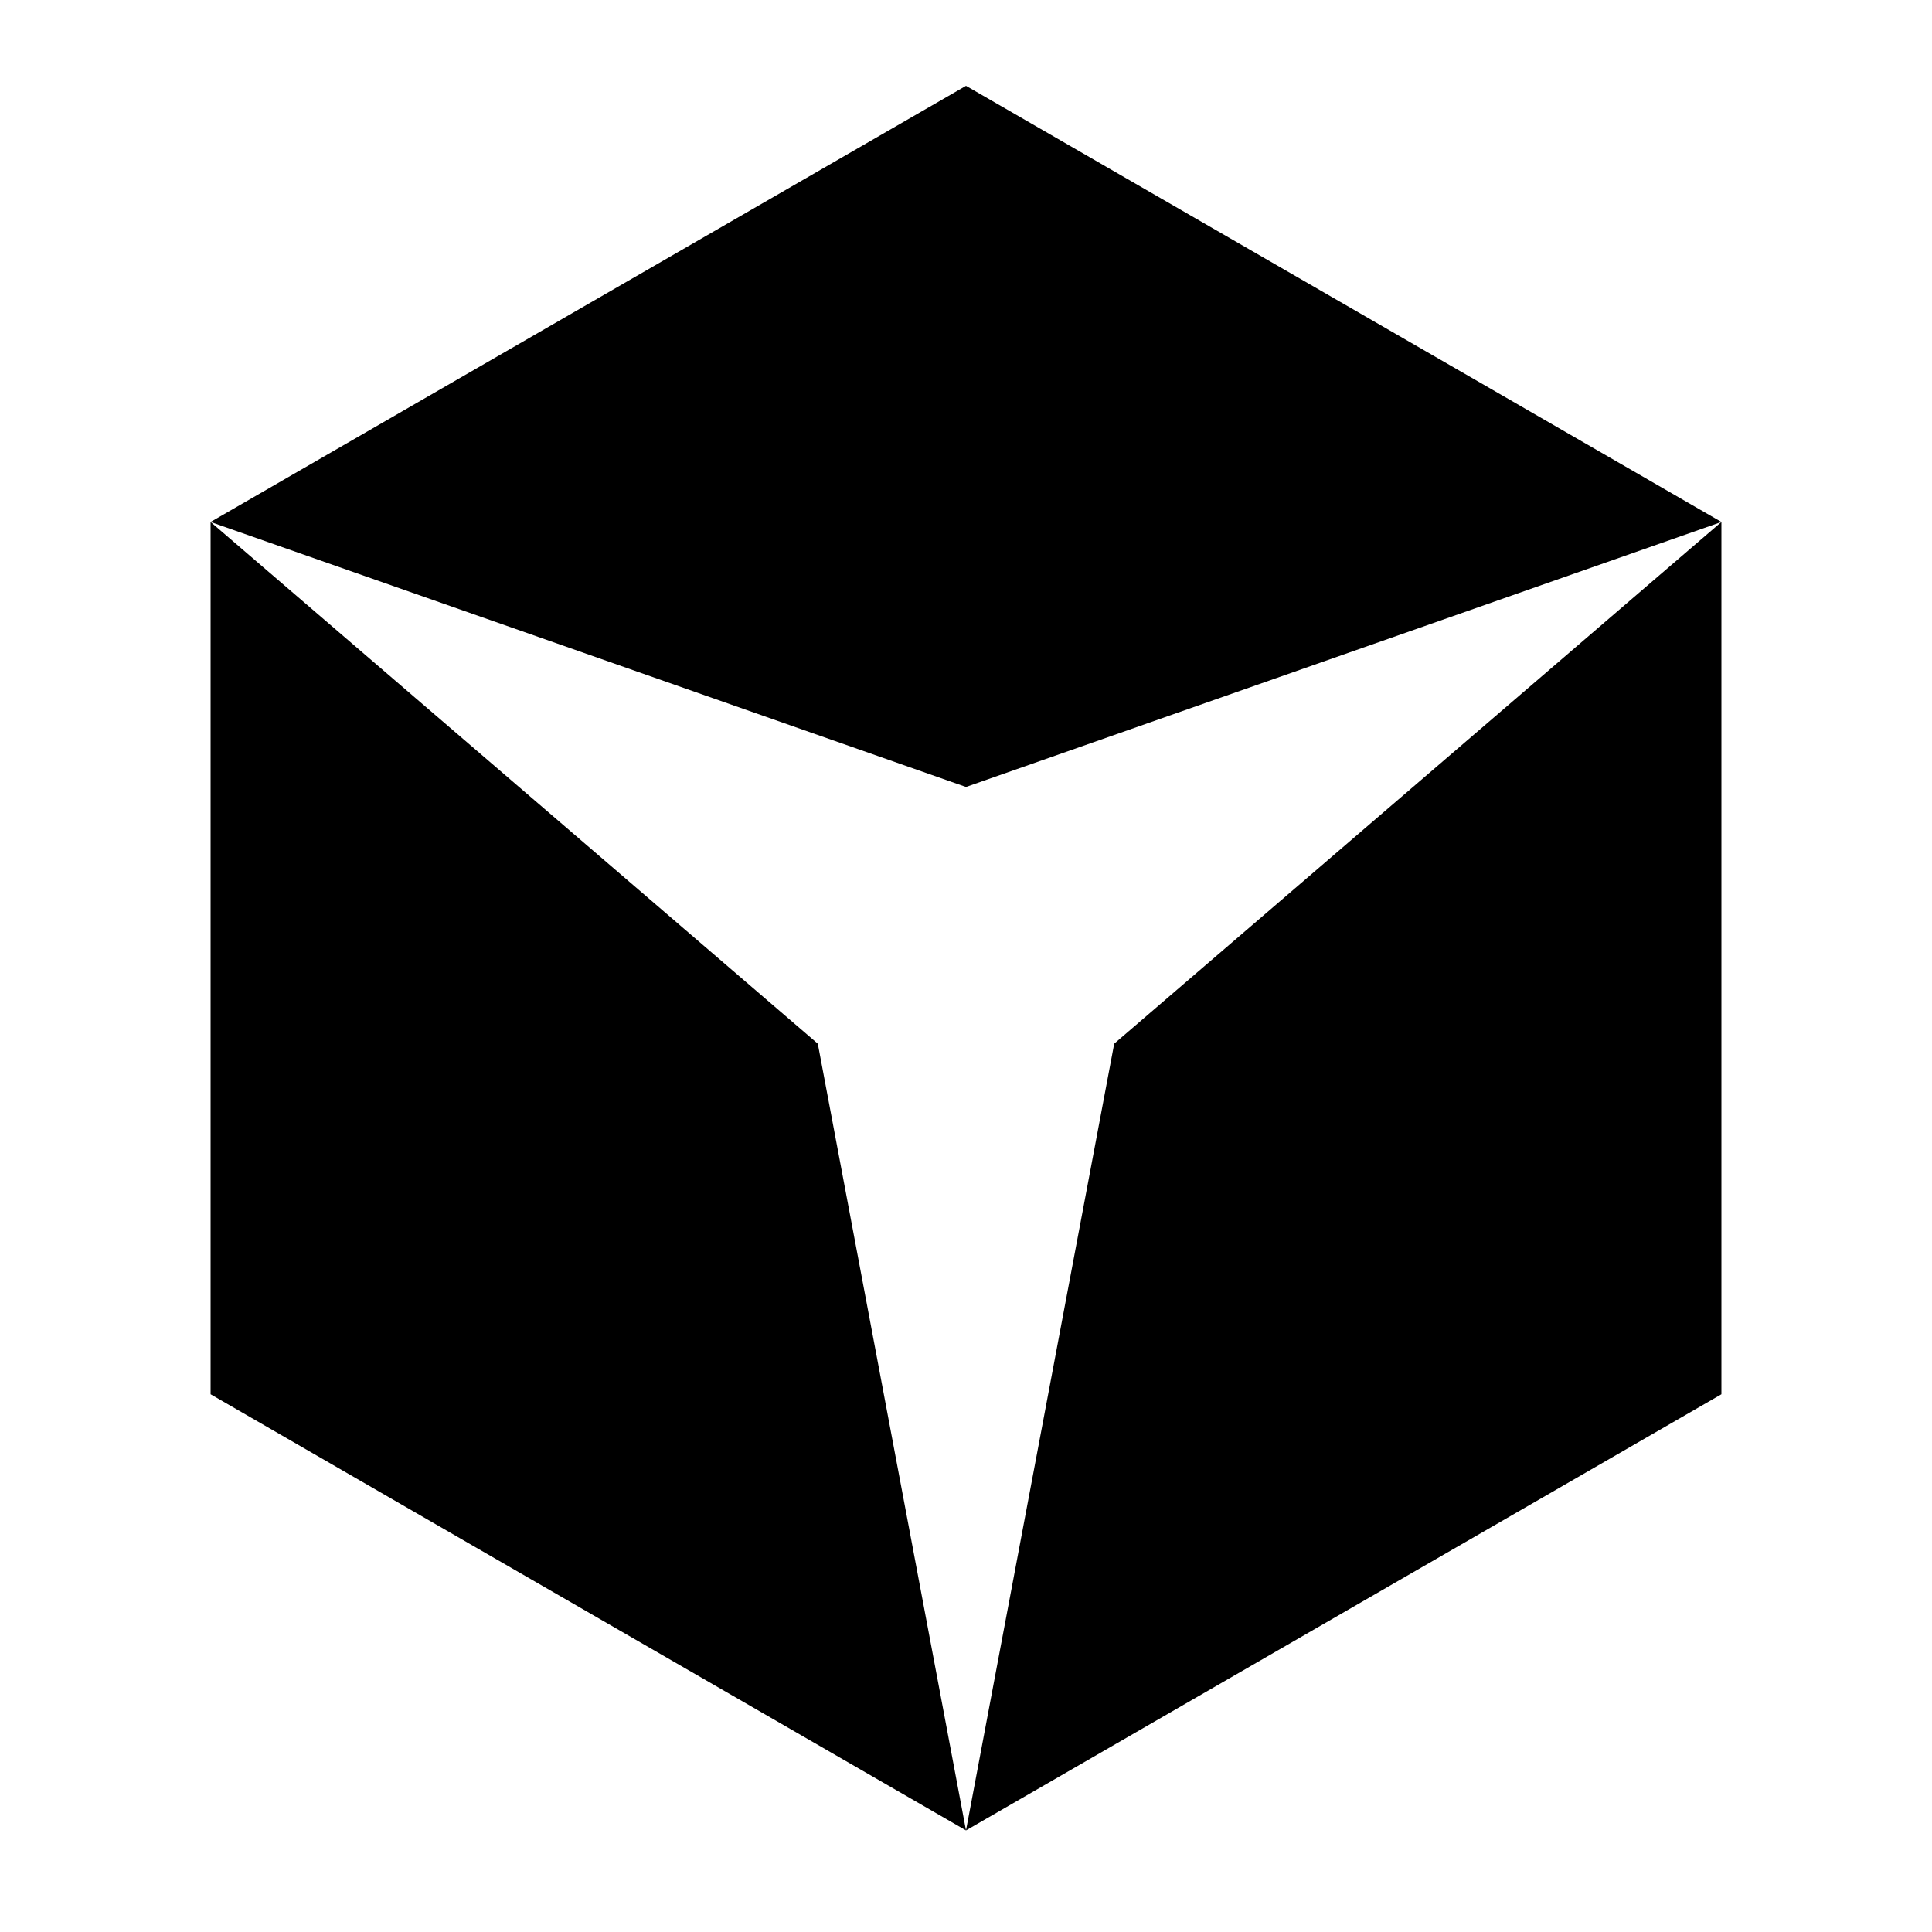 <svg id="图层_1" data-name="图层 1" xmlns="http://www.w3.org/2000/svg" viewBox="0 0 240 240"><defs><style>.cls-1{fill:none;}</style></defs><polygon class="cls-1" points="26.16 64.84 101.59 129.65 120 227.38 138.41 129.65 213.84 64.84 120 97.76 26.16 64.84"/><polygon points="26.16 64.84 120 97.76 213.84 64.84 120 10.66 26.16 64.84"/><polygon points="120 227.38 213.84 173.2 213.84 64.84 138.41 129.65 120 227.38"/><polygon points="26.16 64.84 26.16 173.2 120 227.38 101.59 129.65 26.16 64.84"/></svg>
